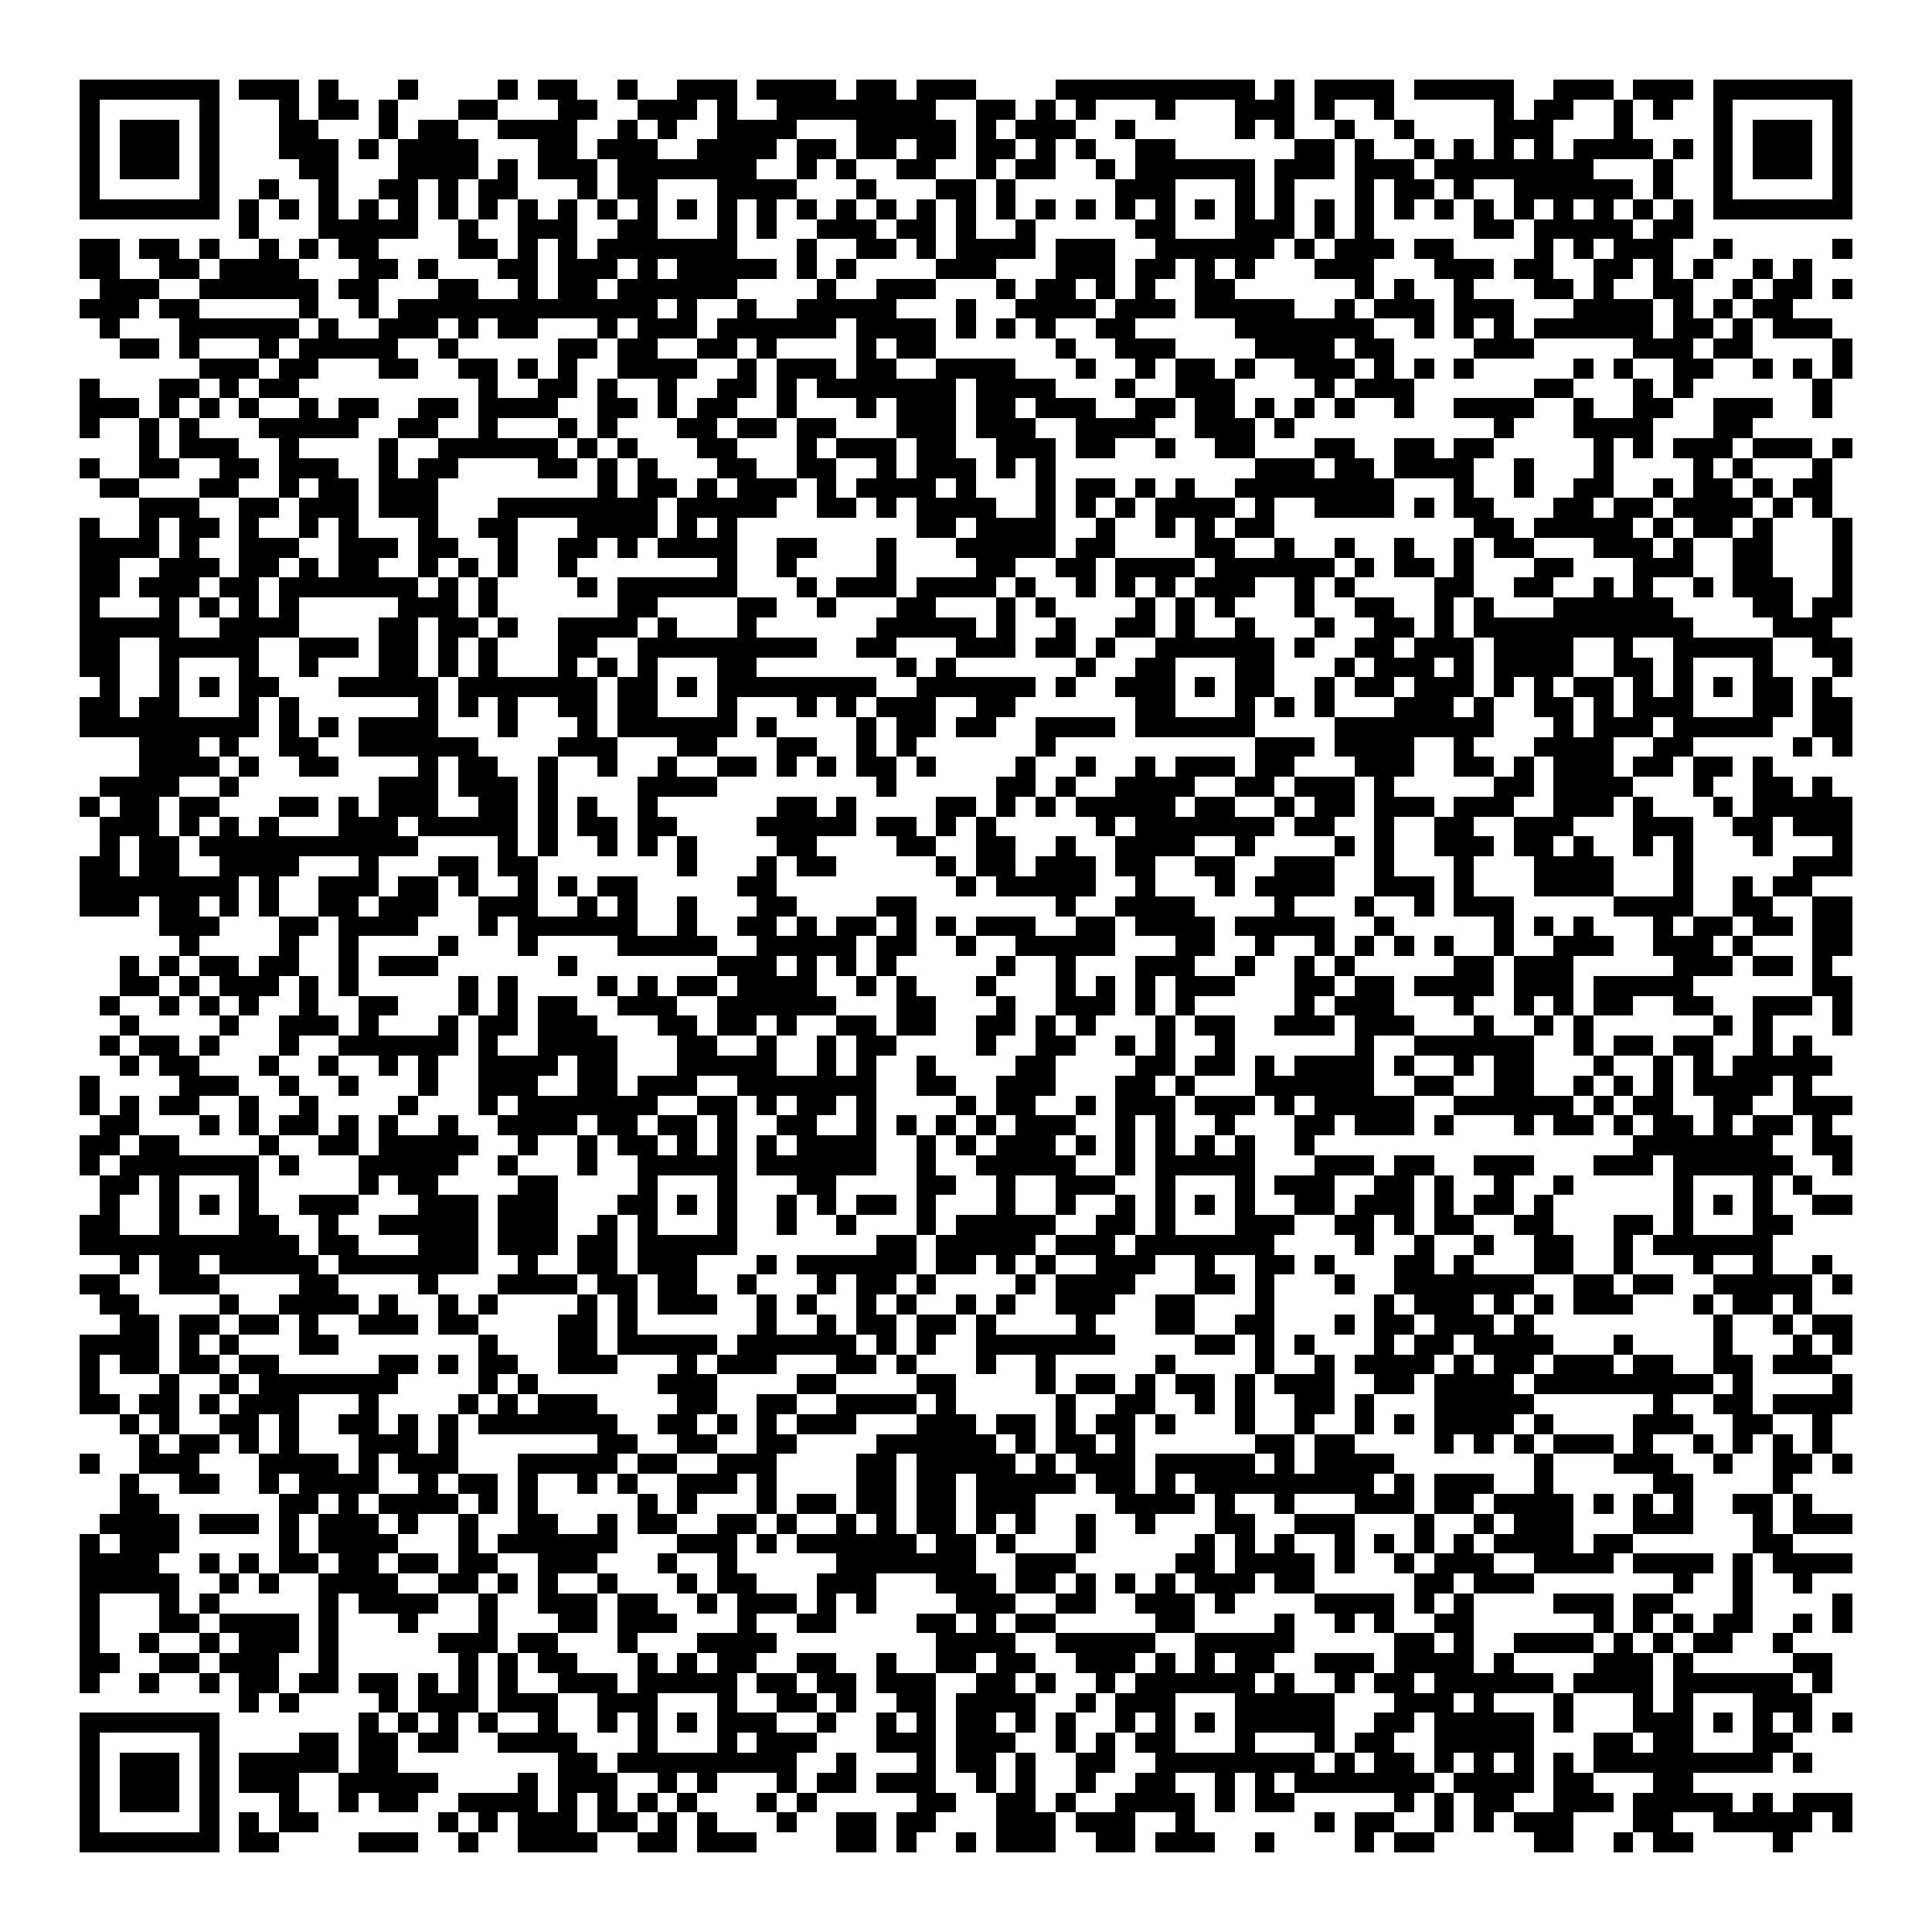 <svg xmlns="http://www.w3.org/2000/svg" viewBox="0 0 97 97" shape-rendering="crispEdges"><path fill="#ffffff" d="M0 0h97v97H0z"/><path stroke="#000000" d="M4 4.5h7m1 0h3m1 0h1m3 0h1m4 0h1m1 0h2m2 0h1m2 0h3m1 0h4m1 0h2m1 0h3m4 0h10m1 0h1m1 0h4m1 0h5m2 0h3m1 0h3m1 0h7M4 5.5h1m5 0h1m3 0h1m1 0h2m1 0h1m3 0h2m3 0h2m2 0h3m1 0h1m2 0h8m2 0h2m1 0h1m1 0h1m3 0h1m3 0h3m1 0h1m2 0h1m5 0h1m1 0h2m2 0h1m1 0h1m2 0h1m5 0h1M4 6.5h1m1 0h3m1 0h1m3 0h2m3 0h1m1 0h2m2 0h4m2 0h1m1 0h1m2 0h4m3 0h5m1 0h1m1 0h3m2 0h1m5 0h1m1 0h1m2 0h1m2 0h1m4 0h3m3 0h1m4 0h1m1 0h3m1 0h1M4 7.5h1m1 0h3m1 0h1m3 0h3m1 0h1m1 0h4m3 0h2m1 0h3m2 0h4m1 0h2m1 0h2m1 0h2m1 0h2m1 0h1m1 0h1m2 0h2m6 0h2m1 0h1m2 0h1m1 0h1m1 0h1m1 0h1m1 0h4m1 0h1m1 0h1m1 0h3m1 0h1M4 8.5h1m1 0h3m1 0h1m4 0h2m3 0h4m1 0h1m1 0h3m1 0h7m2 0h1m1 0h1m2 0h2m2 0h1m1 0h2m2 0h1m1 0h6m1 0h3m1 0h3m1 0h8m3 0h1m2 0h1m1 0h3m1 0h1M4 9.5h1m5 0h1m2 0h1m2 0h1m2 0h2m1 0h1m1 0h2m3 0h1m1 0h2m3 0h4m3 0h1m3 0h2m1 0h1m5 0h3m3 0h1m1 0h1m3 0h1m1 0h2m1 0h1m2 0h6m1 0h1m2 0h1m5 0h1M4 10.5h7m1 0h1m1 0h1m1 0h1m1 0h1m1 0h1m1 0h1m1 0h1m1 0h1m1 0h1m1 0h1m1 0h1m1 0h1m1 0h1m1 0h1m1 0h1m1 0h1m1 0h1m1 0h1m1 0h1m1 0h1m1 0h1m1 0h1m1 0h1m1 0h1m1 0h1m1 0h1m1 0h1m1 0h1m1 0h1m1 0h1m1 0h1m1 0h1m1 0h1m1 0h1m1 0h1m1 0h1m1 0h1m1 0h7M12 11.5h1m3 0h5m2 0h1m2 0h3m2 0h2m3 0h1m1 0h1m2 0h3m1 0h2m1 0h1m2 0h1m5 0h2m3 0h3m1 0h1m1 0h1m5 0h2m1 0h5m1 0h2M4 12.5h2m1 0h2m1 0h1m2 0h1m1 0h1m1 0h2m4 0h2m1 0h1m1 0h1m1 0h7m3 0h1m2 0h2m1 0h1m1 0h4m1 0h3m2 0h6m1 0h1m1 0h3m1 0h2m4 0h1m1 0h1m1 0h3m2 0h1m5 0h1M4 13.5h2m2 0h2m1 0h4m3 0h2m1 0h1m3 0h2m1 0h3m1 0h1m1 0h5m1 0h1m1 0h1m4 0h3m3 0h3m1 0h2m1 0h1m1 0h1m3 0h3m3 0h3m1 0h2m2 0h2m1 0h1m1 0h1m2 0h1m1 0h1M5 14.5h3m2 0h6m1 0h2m3 0h2m2 0h1m1 0h2m1 0h6m4 0h1m2 0h3m3 0h1m1 0h2m1 0h1m1 0h1m2 0h2m6 0h1m1 0h1m2 0h1m3 0h2m1 0h1m2 0h2m2 0h1m1 0h2m1 0h1M4 15.5h3m1 0h2m5 0h1m2 0h1m1 0h13m1 0h1m2 0h1m2 0h5m3 0h1m2 0h4m1 0h3m1 0h5m2 0h1m1 0h3m1 0h3m3 0h4m1 0h1m1 0h1m1 0h2M5 16.5h1m3 0h6m1 0h1m2 0h3m1 0h1m1 0h2m3 0h1m1 0h3m1 0h6m1 0h4m1 0h1m1 0h1m1 0h1m2 0h2m5 0h7m2 0h1m1 0h1m1 0h1m1 0h6m1 0h2m1 0h1m1 0h3M6 17.5h2m1 0h1m3 0h1m1 0h5m2 0h1m5 0h2m1 0h2m2 0h2m1 0h1m4 0h1m1 0h2m6 0h1m2 0h3m4 0h4m1 0h2m4 0h3m5 0h3m1 0h2m4 0h1M10 18.5h3m1 0h2m3 0h2m2 0h2m1 0h1m1 0h1m2 0h4m2 0h1m1 0h3m1 0h2m2 0h4m3 0h1m2 0h1m1 0h2m1 0h1m2 0h3m1 0h1m1 0h1m1 0h1m5 0h1m1 0h1m2 0h2m2 0h1m1 0h1m1 0h1M4 19.5h1m3 0h2m1 0h1m1 0h2m9 0h1m2 0h2m1 0h1m2 0h1m2 0h2m1 0h1m1 0h7m1 0h4m3 0h1m2 0h3m4 0h1m1 0h3m6 0h2m3 0h1m1 0h1m6 0h1M4 20.5h3m1 0h1m1 0h1m1 0h1m2 0h1m1 0h2m2 0h2m1 0h4m2 0h2m1 0h1m1 0h2m2 0h1m3 0h1m1 0h3m1 0h2m1 0h3m2 0h2m1 0h2m1 0h1m1 0h1m1 0h1m2 0h1m2 0h4m2 0h1m2 0h2m2 0h3m2 0h1M4 21.5h1m2 0h1m1 0h1m3 0h5m2 0h2m2 0h1m3 0h1m1 0h1m3 0h2m1 0h2m1 0h2m3 0h3m1 0h3m2 0h4m2 0h3m1 0h1m10 0h1m3 0h4m3 0h2M7 22.5h1m1 0h3m2 0h1m4 0h1m2 0h6m1 0h1m1 0h1m3 0h2m3 0h1m1 0h3m1 0h2m2 0h3m1 0h2m2 0h1m2 0h2m3 0h2m2 0h2m1 0h2m5 0h1m1 0h1m1 0h3m1 0h3m1 0h1M4 23.5h1m2 0h2m2 0h2m1 0h3m2 0h1m1 0h2m4 0h2m1 0h1m1 0h1m3 0h2m2 0h2m2 0h1m1 0h3m1 0h1m1 0h1m10 0h3m1 0h2m1 0h4m2 0h1m3 0h1m4 0h1m1 0h1m3 0h1M5 24.5h2m3 0h2m2 0h1m1 0h2m1 0h3m8 0h1m1 0h2m1 0h1m1 0h3m1 0h1m1 0h4m1 0h1m3 0h1m1 0h2m1 0h1m1 0h1m2 0h8m3 0h1m2 0h1m2 0h2m2 0h1m1 0h2m1 0h1m1 0h2M7 25.5h3m2 0h2m1 0h3m1 0h3m3 0h8m1 0h5m2 0h2m1 0h1m1 0h4m2 0h1m1 0h1m1 0h1m1 0h4m1 0h1m2 0h4m1 0h1m1 0h2m3 0h2m1 0h2m1 0h4m1 0h1m1 0h1M4 26.5h1m2 0h1m1 0h2m1 0h1m2 0h1m1 0h1m3 0h1m2 0h2m3 0h4m1 0h1m1 0h1m9 0h2m1 0h4m2 0h1m2 0h1m1 0h1m1 0h2m10 0h2m1 0h5m1 0h1m1 0h2m1 0h1m3 0h1M4 27.5h4m1 0h1m2 0h3m2 0h3m1 0h2m2 0h1m2 0h2m1 0h1m1 0h4m2 0h2m3 0h1m3 0h5m1 0h2m4 0h2m2 0h1m2 0h1m2 0h1m2 0h1m1 0h2m3 0h3m1 0h1m2 0h2m3 0h1M4 28.5h2m2 0h3m1 0h2m1 0h1m1 0h2m2 0h1m1 0h1m1 0h1m2 0h1m7 0h1m2 0h1m4 0h1m4 0h2m2 0h2m1 0h4m1 0h6m1 0h1m1 0h2m1 0h1m3 0h2m3 0h3m2 0h2m3 0h1M4 29.5h2m1 0h3m1 0h2m1 0h7m1 0h1m1 0h1m4 0h1m1 0h6m3 0h1m1 0h3m1 0h4m1 0h1m2 0h1m1 0h1m1 0h1m1 0h3m2 0h1m1 0h1m4 0h2m2 0h2m2 0h1m1 0h1m2 0h1m1 0h3m2 0h1M4 30.5h1m3 0h1m1 0h1m1 0h1m1 0h1m5 0h3m1 0h1m6 0h2m4 0h2m2 0h1m3 0h2m3 0h1m1 0h1m4 0h1m1 0h1m1 0h1m3 0h1m2 0h2m2 0h1m1 0h1m3 0h6m4 0h2m1 0h2M4 31.5h5m2 0h4m4 0h2m1 0h2m1 0h1m2 0h4m1 0h1m3 0h1m6 0h5m1 0h1m2 0h1m2 0h2m1 0h1m2 0h1m3 0h1m2 0h2m1 0h1m1 0h11m4 0h3M4 32.5h2m2 0h5m2 0h3m1 0h2m1 0h1m1 0h1m3 0h2m2 0h9m2 0h2m3 0h3m1 0h2m1 0h1m2 0h6m1 0h1m2 0h2m1 0h3m1 0h4m2 0h1m2 0h5m2 0h2M4 33.5h2m2 0h1m3 0h1m2 0h1m3 0h2m1 0h1m1 0h1m3 0h1m1 0h1m1 0h1m3 0h2m7 0h1m1 0h1m6 0h1m2 0h2m3 0h2m3 0h1m1 0h3m1 0h1m1 0h4m2 0h2m1 0h1m3 0h1m3 0h1M5 34.5h1m2 0h1m1 0h1m1 0h2m3 0h5m1 0h7m1 0h2m1 0h1m1 0h8m2 0h6m1 0h1m2 0h3m1 0h1m1 0h2m2 0h1m1 0h2m1 0h3m1 0h1m1 0h1m1 0h2m1 0h1m1 0h1m1 0h1m1 0h2m1 0h1M4 35.5h2m1 0h2m3 0h1m1 0h1m6 0h1m1 0h1m1 0h1m2 0h2m1 0h2m3 0h1m3 0h1m1 0h1m1 0h3m2 0h2m6 0h2m3 0h1m1 0h1m1 0h1m3 0h3m1 0h1m2 0h2m1 0h1m1 0h3m3 0h2m1 0h2M4 36.5h9m1 0h1m1 0h1m1 0h4m3 0h1m3 0h1m1 0h6m1 0h1m4 0h1m1 0h2m1 0h2m2 0h4m1 0h6m4 0h8m3 0h1m1 0h3m1 0h5m2 0h2M7 37.5h3m1 0h1m2 0h2m2 0h6m4 0h3m3 0h2m3 0h2m2 0h1m1 0h1m6 0h1m10 0h3m1 0h4m2 0h1m3 0h4m2 0h2m5 0h1m1 0h1M7 38.5h4m1 0h1m2 0h2m4 0h1m1 0h2m2 0h1m2 0h1m2 0h1m2 0h2m1 0h1m1 0h1m1 0h2m1 0h1m4 0h1m2 0h1m2 0h1m1 0h3m1 0h2m3 0h3m2 0h2m1 0h1m1 0h3m1 0h2m1 0h2m1 0h1M5 39.5h4m2 0h1m7 0h3m1 0h3m1 0h1m4 0h4m8 0h1m5 0h2m1 0h1m2 0h4m2 0h2m1 0h3m1 0h1m5 0h2m1 0h4m3 0h1m2 0h2m1 0h1M4 40.5h1m1 0h2m1 0h2m3 0h2m1 0h1m1 0h3m2 0h2m1 0h1m1 0h1m2 0h1m6 0h2m1 0h1m4 0h2m1 0h1m1 0h1m1 0h5m1 0h2m2 0h1m1 0h2m1 0h3m1 0h3m2 0h3m1 0h1m3 0h1m1 0h5M5 41.5h3m1 0h1m1 0h1m1 0h1m3 0h3m1 0h5m1 0h1m1 0h2m1 0h2m4 0h5m1 0h2m1 0h1m1 0h1m5 0h1m1 0h7m1 0h2m2 0h1m2 0h2m2 0h3m3 0h3m2 0h2m1 0h3M5 42.5h1m1 0h2m1 0h11m4 0h1m1 0h1m2 0h1m1 0h1m1 0h1m4 0h2m4 0h2m2 0h2m2 0h1m2 0h4m2 0h1m4 0h1m1 0h1m2 0h3m1 0h2m1 0h1m2 0h1m1 0h1m3 0h1m3 0h1M4 43.5h2m1 0h2m2 0h4m3 0h1m3 0h2m1 0h2m7 0h1m3 0h1m1 0h2m5 0h1m1 0h2m1 0h3m1 0h2m2 0h2m2 0h3m2 0h1m3 0h1m3 0h4m3 0h1m5 0h3M4 44.5h8m1 0h1m2 0h3m1 0h2m1 0h1m2 0h1m1 0h1m1 0h2m5 0h2m9 0h1m1 0h5m2 0h1m3 0h1m1 0h4m2 0h3m1 0h1m3 0h4m3 0h1m2 0h1m1 0h2M4 45.5h3m1 0h2m1 0h1m1 0h1m2 0h2m1 0h3m2 0h3m2 0h1m1 0h1m2 0h1m3 0h2m4 0h2m7 0h1m2 0h4m4 0h1m3 0h1m2 0h1m1 0h3m5 0h4m2 0h2m2 0h2M8 46.5h3m3 0h2m1 0h4m3 0h1m1 0h6m2 0h1m2 0h2m1 0h1m1 0h2m1 0h1m1 0h1m1 0h3m2 0h2m1 0h4m1 0h5m2 0h1m5 0h1m1 0h1m1 0h1m3 0h1m1 0h2m1 0h2m1 0h2M9 47.5h1m4 0h1m2 0h1m4 0h1m3 0h1m4 0h5m2 0h5m1 0h2m2 0h1m2 0h5m3 0h2m2 0h1m2 0h1m1 0h1m1 0h1m1 0h1m2 0h1m2 0h3m2 0h3m1 0h1m3 0h2M6 48.5h1m1 0h1m1 0h2m1 0h2m2 0h1m1 0h3m6 0h1m7 0h3m1 0h1m1 0h1m1 0h1m5 0h1m2 0h1m3 0h3m2 0h1m2 0h1m1 0h1m5 0h2m1 0h3m5 0h3m1 0h2m1 0h1M6 49.5h2m1 0h1m1 0h3m1 0h1m1 0h1m5 0h1m1 0h1m4 0h1m1 0h1m1 0h2m1 0h4m2 0h1m1 0h1m3 0h1m3 0h1m1 0h1m1 0h1m1 0h3m3 0h2m1 0h2m1 0h4m1 0h3m1 0h5m6 0h2M5 50.5h1m2 0h1m1 0h1m1 0h1m2 0h1m2 0h2m3 0h1m1 0h1m1 0h2m2 0h3m2 0h6m3 0h2m3 0h1m2 0h3m1 0h1m1 0h1m5 0h1m1 0h3m3 0h1m2 0h1m1 0h1m1 0h2m2 0h2m2 0h3m1 0h1M6 51.5h1m4 0h1m2 0h3m1 0h1m3 0h1m1 0h2m1 0h3m3 0h2m1 0h2m1 0h1m2 0h2m1 0h2m2 0h2m1 0h1m1 0h1m3 0h1m1 0h2m2 0h3m1 0h3m3 0h1m2 0h1m1 0h1m6 0h1m1 0h1m3 0h1M5 52.5h1m1 0h2m1 0h1m3 0h1m2 0h6m1 0h1m2 0h4m3 0h2m2 0h1m2 0h1m1 0h2m4 0h1m2 0h2m2 0h1m1 0h1m2 0h1m6 0h1m2 0h6m2 0h1m1 0h2m1 0h2m2 0h1m1 0h1M6 53.5h1m1 0h2m3 0h1m2 0h1m2 0h1m1 0h1m2 0h4m1 0h2m3 0h5m2 0h1m1 0h1m2 0h1m4 0h2m4 0h2m1 0h2m1 0h1m1 0h4m1 0h1m2 0h1m1 0h2m3 0h1m2 0h1m1 0h1m1 0h5M4 54.5h1m4 0h3m2 0h1m2 0h1m3 0h1m2 0h3m2 0h2m1 0h3m2 0h7m2 0h2m2 0h3m3 0h2m1 0h1m3 0h6m2 0h2m2 0h2m2 0h1m1 0h1m1 0h1m1 0h4m1 0h1M4 55.5h1m1 0h1m1 0h2m2 0h1m2 0h1m4 0h1m3 0h1m1 0h7m2 0h2m1 0h1m1 0h2m1 0h1m4 0h1m1 0h2m2 0h1m1 0h3m1 0h3m1 0h1m1 0h5m2 0h6m1 0h1m1 0h2m2 0h2m2 0h3M5 56.5h2m3 0h1m1 0h1m1 0h2m1 0h1m1 0h1m2 0h1m2 0h4m1 0h2m1 0h2m1 0h1m2 0h2m2 0h1m1 0h1m1 0h1m1 0h1m1 0h3m2 0h1m1 0h1m2 0h1m3 0h2m1 0h3m1 0h1m3 0h1m1 0h2m1 0h1m1 0h2m1 0h1m1 0h2m1 0h1M4 57.5h2m1 0h2m4 0h1m2 0h2m1 0h5m2 0h1m2 0h1m1 0h2m1 0h1m1 0h1m1 0h1m1 0h4m2 0h1m1 0h1m1 0h3m1 0h1m1 0h1m1 0h1m1 0h1m1 0h1m2 0h1m16 0h7m2 0h2M4 58.5h1m1 0h7m1 0h1m3 0h5m2 0h1m3 0h1m2 0h5m1 0h6m2 0h1m2 0h5m2 0h1m1 0h5m3 0h3m1 0h2m2 0h3m3 0h3m1 0h6m2 0h1M5 59.5h2m1 0h1m3 0h1m5 0h1m1 0h2m4 0h2m4 0h1m3 0h1m3 0h2m4 0h2m2 0h1m2 0h3m2 0h1m3 0h1m1 0h3m2 0h2m1 0h1m2 0h1m2 0h1m5 0h1m3 0h1m1 0h1M5 60.5h1m2 0h1m1 0h1m1 0h1m2 0h3m3 0h3m1 0h3m3 0h2m1 0h1m1 0h1m2 0h1m1 0h1m1 0h2m1 0h1m3 0h1m2 0h1m2 0h1m1 0h1m1 0h1m1 0h1m2 0h2m1 0h3m1 0h1m1 0h2m1 0h1m6 0h1m1 0h1m1 0h1m2 0h2M4 61.5h2m2 0h1m3 0h2m2 0h1m2 0h5m1 0h3m2 0h1m1 0h1m3 0h1m2 0h1m2 0h1m3 0h1m1 0h5m2 0h2m1 0h1m3 0h3m2 0h2m1 0h1m1 0h2m2 0h2m3 0h2m1 0h1m3 0h2M4 62.5h11m1 0h2m3 0h3m1 0h3m1 0h2m1 0h5m7 0h2m1 0h5m1 0h3m1 0h7m4 0h1m2 0h1m2 0h1m2 0h2m2 0h1m1 0h6M6 63.5h1m1 0h2m1 0h5m1 0h7m2 0h1m2 0h2m1 0h3m3 0h1m1 0h6m1 0h2m1 0h1m1 0h1m2 0h3m2 0h1m2 0h2m1 0h1m3 0h2m1 0h1m3 0h2m2 0h1m3 0h1m2 0h1m2 0h1M4 64.5h2m2 0h3m4 0h2m4 0h1m3 0h4m1 0h2m1 0h2m2 0h1m3 0h1m1 0h2m1 0h1m4 0h1m1 0h4m3 0h2m1 0h1m3 0h1m2 0h7m2 0h2m1 0h2m2 0h5m1 0h1M5 65.5h2m4 0h1m2 0h4m1 0h1m2 0h1m1 0h1m4 0h1m1 0h1m1 0h3m2 0h1m1 0h1m2 0h1m1 0h1m2 0h1m1 0h1m2 0h3m2 0h2m3 0h1m5 0h1m1 0h3m1 0h1m1 0h1m1 0h3m3 0h1m1 0h2m1 0h1M6 66.5h2m1 0h2m1 0h2m1 0h1m2 0h3m1 0h2m4 0h2m1 0h1m6 0h1m2 0h1m1 0h2m1 0h2m1 0h1m4 0h1m3 0h2m2 0h2m3 0h1m1 0h2m1 0h3m1 0h1m9 0h1m2 0h1m1 0h2M4 67.5h4m1 0h1m1 0h1m3 0h2m7 0h1m3 0h2m1 0h5m1 0h6m1 0h1m1 0h1m2 0h7m4 0h2m1 0h1m1 0h1m3 0h1m1 0h2m1 0h4m3 0h1m4 0h1m3 0h1m1 0h1M4 68.5h1m1 0h2m1 0h2m1 0h2m5 0h2m1 0h1m1 0h2m2 0h3m3 0h1m1 0h3m3 0h2m1 0h1m3 0h1m2 0h1m5 0h1m4 0h1m2 0h1m1 0h4m1 0h1m1 0h2m1 0h3m1 0h2m2 0h2m1 0h3M4 69.5h1m3 0h1m2 0h1m1 0h7m4 0h1m1 0h1m6 0h3m4 0h2m4 0h2m4 0h1m1 0h2m1 0h1m1 0h2m1 0h1m1 0h3m2 0h2m1 0h4m1 0h9m1 0h1m4 0h1M4 70.5h2m1 0h2m1 0h1m1 0h3m3 0h1m4 0h1m1 0h1m1 0h3m4 0h2m2 0h2m2 0h4m1 0h1m5 0h1m2 0h2m2 0h1m1 0h1m2 0h2m1 0h1m3 0h5m6 0h1m2 0h2m1 0h4M6 71.5h1m1 0h1m2 0h2m1 0h1m2 0h2m1 0h1m1 0h1m1 0h7m2 0h2m1 0h1m1 0h1m1 0h3m3 0h3m1 0h2m1 0h1m1 0h2m1 0h1m3 0h1m2 0h1m2 0h1m1 0h1m1 0h4m1 0h1m4 0h3m2 0h2m2 0h1M7 72.5h1m1 0h2m1 0h1m1 0h1m3 0h3m1 0h1m7 0h2m2 0h2m2 0h2m4 0h6m1 0h1m1 0h2m1 0h1m6 0h2m1 0h2m4 0h1m1 0h1m1 0h1m1 0h3m1 0h1m2 0h1m1 0h1m1 0h1m1 0h1M4 73.5h1m2 0h3m3 0h4m1 0h1m1 0h3m3 0h5m1 0h2m2 0h3m4 0h2m1 0h5m1 0h1m1 0h3m1 0h5m1 0h1m1 0h4m7 0h1m3 0h3m2 0h1m2 0h2m1 0h1M6 74.5h1m2 0h2m2 0h1m1 0h4m2 0h1m1 0h2m1 0h1m2 0h1m1 0h1m2 0h3m1 0h1m4 0h2m1 0h2m1 0h5m1 0h2m1 0h1m1 0h9m1 0h1m1 0h3m2 0h1m5 0h2m4 0h1M6 75.5h2m6 0h2m1 0h1m1 0h4m1 0h1m1 0h1m5 0h1m1 0h1m3 0h1m1 0h2m1 0h2m1 0h2m1 0h3m4 0h4m1 0h1m2 0h1m3 0h3m1 0h2m1 0h4m1 0h1m1 0h1m1 0h1m2 0h2m1 0h1M5 76.5h4m1 0h3m1 0h1m1 0h3m1 0h1m2 0h1m2 0h2m2 0h1m1 0h2m2 0h2m1 0h1m2 0h1m1 0h1m1 0h2m1 0h1m1 0h1m2 0h1m2 0h1m3 0h2m2 0h3m3 0h1m2 0h1m1 0h3m3 0h3m3 0h1m1 0h3M4 77.5h1m1 0h3m5 0h1m1 0h4m3 0h1m1 0h6m3 0h3m1 0h1m1 0h6m1 0h2m1 0h1m3 0h1m5 0h1m1 0h1m1 0h1m2 0h1m1 0h1m1 0h1m1 0h1m1 0h4m1 0h2m6 0h2M4 78.5h4m2 0h1m1 0h1m1 0h2m1 0h2m1 0h2m1 0h2m2 0h3m3 0h1m2 0h1m5 0h7m2 0h3m5 0h2m1 0h4m1 0h1m2 0h1m1 0h3m2 0h4m1 0h4m1 0h1m1 0h4M4 79.5h5m2 0h1m1 0h1m2 0h4m2 0h2m1 0h1m1 0h1m2 0h1m3 0h1m1 0h2m3 0h3m3 0h3m1 0h2m1 0h1m1 0h1m1 0h1m1 0h3m1 0h2m5 0h2m1 0h3m7 0h1m2 0h1m2 0h1M4 80.5h1m3 0h1m1 0h1m5 0h1m1 0h4m2 0h1m2 0h3m1 0h2m2 0h1m1 0h3m1 0h1m1 0h1m4 0h3m2 0h2m2 0h3m1 0h1m4 0h4m1 0h1m1 0h1m4 0h3m1 0h2m3 0h1m4 0h1M4 81.5h1m3 0h2m1 0h4m1 0h1m3 0h1m3 0h1m3 0h2m1 0h3m3 0h1m2 0h2m4 0h2m1 0h1m1 0h2m5 0h2m4 0h1m2 0h1m1 0h1m2 0h2m6 0h1m1 0h1m1 0h1m1 0h2m2 0h1m1 0h1M4 82.5h1m2 0h1m2 0h1m1 0h3m1 0h1m5 0h3m1 0h2m3 0h1m3 0h4m8 0h4m2 0h5m2 0h5m5 0h2m1 0h1m2 0h4m1 0h1m1 0h1m1 0h2m2 0h1M4 83.5h2m2 0h2m1 0h3m2 0h1m6 0h1m1 0h1m1 0h2m3 0h1m1 0h1m1 0h2m2 0h2m2 0h1m2 0h2m1 0h2m2 0h3m1 0h1m1 0h1m1 0h2m2 0h3m1 0h4m1 0h1m4 0h3m1 0h1m5 0h2M4 84.5h1m2 0h1m2 0h1m1 0h2m1 0h2m1 0h2m1 0h1m1 0h1m1 0h1m2 0h3m1 0h5m1 0h2m1 0h2m1 0h3m2 0h2m1 0h1m2 0h1m1 0h6m1 0h1m2 0h1m1 0h2m1 0h6m1 0h4m1 0h6m1 0h1M12 85.5h1m1 0h1m4 0h1m1 0h3m1 0h3m2 0h3m3 0h1m2 0h2m1 0h1m2 0h2m1 0h4m2 0h1m1 0h3m3 0h5m3 0h3m1 0h1m3 0h1m3 0h1m1 0h1m3 0h3M4 86.5h7m7 0h1m1 0h1m1 0h1m1 0h1m2 0h1m2 0h1m1 0h1m1 0h1m1 0h3m2 0h1m2 0h1m1 0h1m1 0h2m1 0h1m1 0h1m2 0h1m1 0h1m1 0h1m1 0h5m2 0h2m1 0h5m1 0h1m3 0h3m1 0h1m1 0h1m1 0h1m1 0h1M4 87.5h1m5 0h1m4 0h2m1 0h2m1 0h2m2 0h4m3 0h1m3 0h1m1 0h3m3 0h3m1 0h3m2 0h1m1 0h1m1 0h2m3 0h1m3 0h1m1 0h2m2 0h5m3 0h2m1 0h2m3 0h2M4 88.5h1m1 0h3m1 0h1m1 0h5m1 0h2m8 0h2m1 0h9m2 0h1m3 0h1m1 0h2m1 0h1m2 0h2m2 0h8m1 0h1m1 0h2m1 0h1m1 0h1m1 0h1m1 0h1m1 0h9m1 0h1M4 89.5h1m1 0h3m1 0h1m1 0h3m2 0h5m4 0h1m1 0h3m2 0h1m1 0h1m3 0h1m1 0h2m1 0h3m2 0h1m1 0h1m2 0h1m2 0h2m2 0h1m1 0h1m1 0h7m1 0h4m1 0h2m3 0h2M4 90.5h1m1 0h3m1 0h1m3 0h1m2 0h1m1 0h2m2 0h4m1 0h1m1 0h1m1 0h1m1 0h1m3 0h1m1 0h1m5 0h2m2 0h2m1 0h1m2 0h4m1 0h1m1 0h2m5 0h1m1 0h1m1 0h2m2 0h3m1 0h5m1 0h1m1 0h3M4 91.5h1m5 0h1m1 0h1m1 0h2m6 0h1m1 0h1m1 0h3m1 0h2m1 0h1m1 0h1m3 0h1m2 0h2m1 0h2m3 0h3m1 0h3m2 0h1m6 0h1m1 0h2m2 0h1m1 0h1m1 0h3m3 0h2m2 0h5m1 0h1M4 92.5h7m1 0h2m4 0h3m2 0h1m2 0h4m2 0h2m1 0h3m4 0h2m1 0h1m2 0h1m1 0h3m2 0h2m1 0h3m2 0h1m4 0h1m1 0h2m5 0h2m2 0h1m1 0h2m4 0h1"/></svg>
